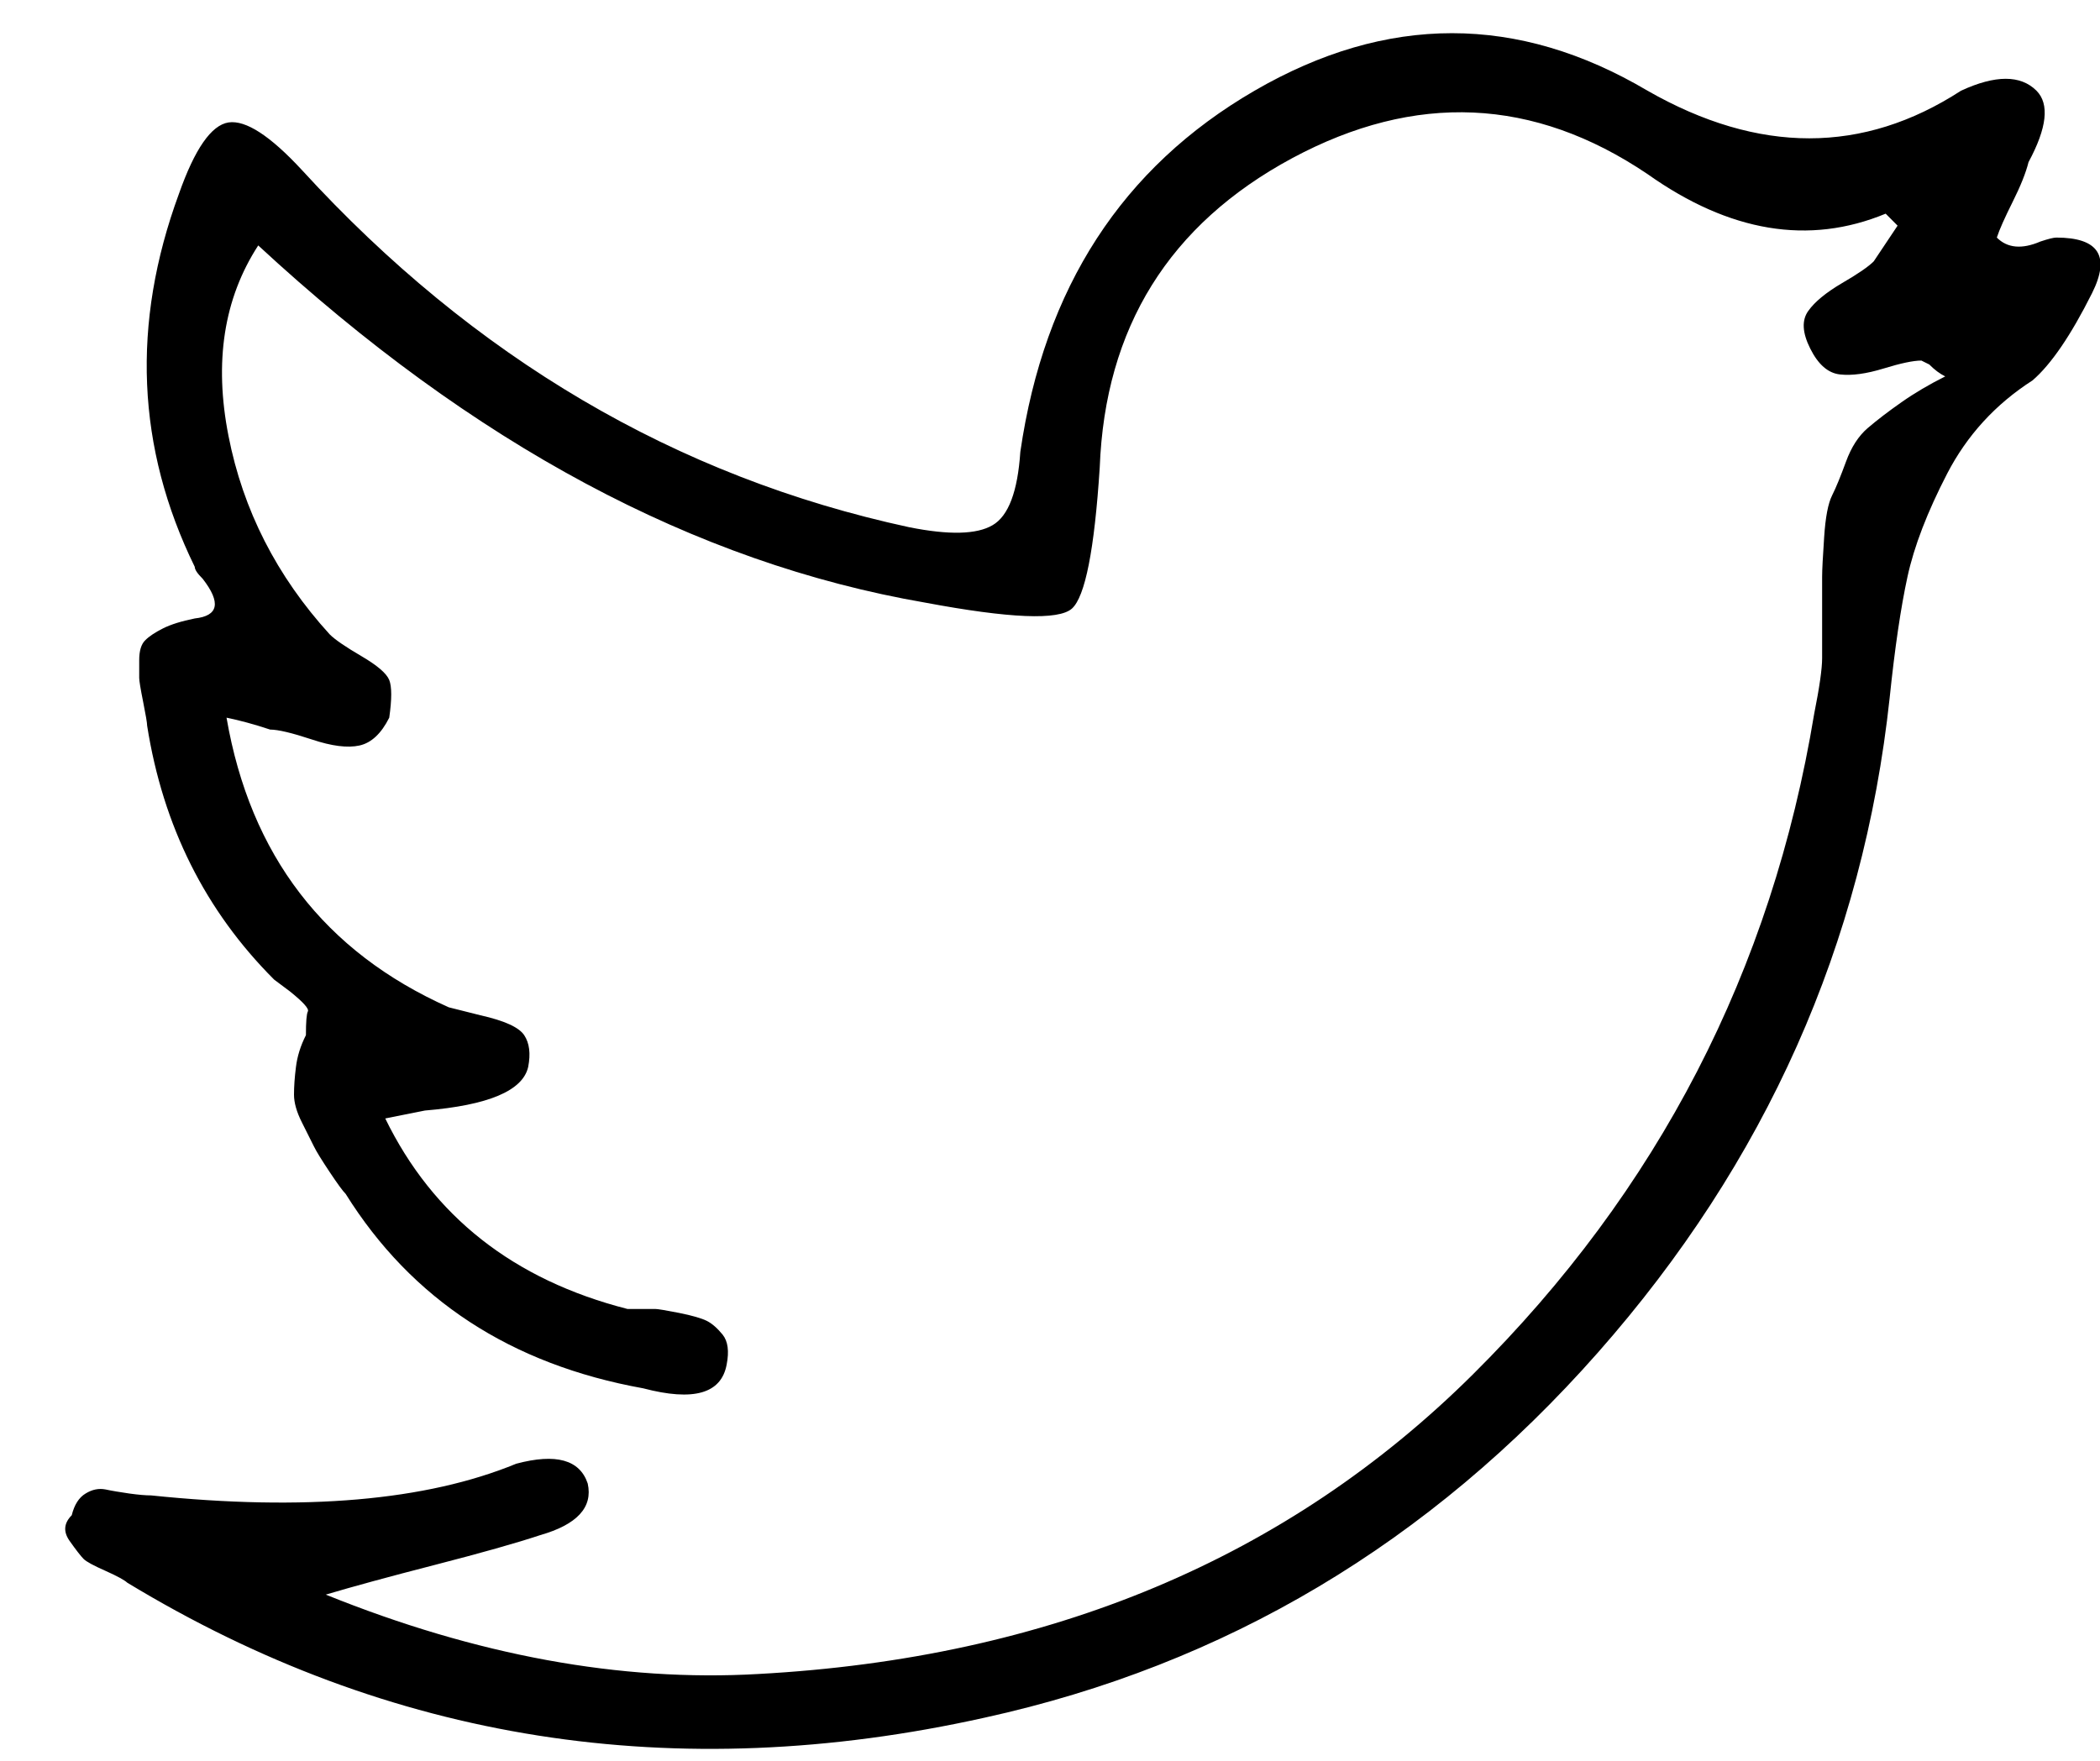 <svg 
 xmlns="http://www.w3.org/2000/svg"
 xmlns:xlink="http://www.w3.org/1999/xlink"
 width="31px" height="26px">
<path 
 d="M30.883,4.328 C30.570,4.953 30.277,5.382 30.004,5.617 C29.456,5.969 29.037,6.428 28.744,6.993 C28.451,7.560 28.255,8.069 28.158,8.517 C28.060,8.967 27.972,9.562 27.895,10.304 C27.504,13.937 26.068,17.160 23.588,19.972 C21.107,22.785 18.089,24.582 14.535,25.363 C9.965,26.379 5.746,25.715 1.879,23.370 C1.840,23.333 1.732,23.273 1.557,23.195 C1.381,23.117 1.273,23.059 1.234,23.019 C1.195,22.980 1.126,22.892 1.029,22.755 C0.932,22.619 0.941,22.492 1.059,22.374 C1.097,22.219 1.166,22.111 1.264,22.053 C1.361,21.993 1.459,21.974 1.557,21.993 C1.654,22.014 1.771,22.033 1.908,22.053 C2.045,22.072 2.152,22.081 2.230,22.081 C4.495,22.316 6.293,22.160 7.621,21.613 C8.207,21.457 8.559,21.554 8.676,21.906 C8.754,22.257 8.519,22.512 7.973,22.668 C7.621,22.785 7.103,22.931 6.420,23.107 C5.736,23.283 5.199,23.430 4.809,23.546 C7.035,24.445 9.164,24.835 11.195,24.718 C15.492,24.484 19.007,23.010 21.742,20.295 C24.476,17.580 26.156,14.328 26.781,10.539 C26.859,10.149 26.898,9.875 26.898,9.719 C26.898,9.640 26.898,9.445 26.898,9.132 C26.898,8.820 26.898,8.615 26.898,8.517 C26.898,8.420 26.908,8.224 26.928,7.931 C26.947,7.638 26.986,7.434 27.045,7.316 C27.104,7.199 27.171,7.033 27.250,6.818 C27.328,6.604 27.435,6.437 27.572,6.320 C27.709,6.203 27.874,6.076 28.070,5.939 C28.265,5.802 28.480,5.676 28.715,5.558 C28.636,5.519 28.558,5.461 28.480,5.382 L28.363,5.324 C28.246,5.324 28.060,5.363 27.807,5.441 C27.552,5.519 27.338,5.549 27.162,5.529 C26.986,5.510 26.840,5.382 26.723,5.148 C26.605,4.913 26.595,4.729 26.693,4.592 C26.790,4.455 26.957,4.319 27.191,4.181 C27.426,4.045 27.581,3.938 27.660,3.859 L28.012,3.332 L27.836,3.155 C26.703,3.624 25.531,3.429 24.320,2.570 C22.640,1.437 20.893,1.360 19.076,2.335 C17.260,3.313 16.312,4.836 16.234,6.905 C16.156,8.117 16.019,8.810 15.824,8.986 C15.628,9.162 14.906,9.132 13.656,8.898 C10.258,8.312 6.977,6.554 3.812,3.624 C3.304,4.407 3.158,5.344 3.373,6.437 C3.587,7.531 4.085,8.508 4.867,9.367 C4.945,9.445 5.102,9.552 5.336,9.689 C5.570,9.826 5.707,9.944 5.746,10.041 C5.785,10.139 5.785,10.325 5.746,10.597 C5.629,10.831 5.482,10.969 5.307,11.008 C5.131,11.047 4.896,11.017 4.604,10.919 C4.311,10.822 4.105,10.773 3.988,10.773 C3.754,10.695 3.539,10.637 3.344,10.597 C3.695,12.629 4.788,14.054 6.625,14.874 L7.094,14.992 C7.445,15.071 7.660,15.168 7.738,15.285 C7.816,15.402 7.835,15.559 7.797,15.754 C7.718,16.105 7.211,16.320 6.273,16.398 L5.687,16.515 C6.391,17.960 7.582,18.898 9.262,19.328 L9.672,19.328 C9.710,19.328 9.828,19.348 10.023,19.386 C10.218,19.425 10.355,19.465 10.434,19.504 C10.511,19.543 10.589,19.611 10.668,19.708 C10.746,19.806 10.765,19.953 10.727,20.148 C10.648,20.579 10.238,20.695 9.496,20.500 C7.542,20.148 6.078,19.191 5.102,17.628 C5.062,17.590 4.984,17.482 4.867,17.307 C4.750,17.131 4.671,17.004 4.633,16.926 C4.593,16.848 4.535,16.731 4.457,16.574 C4.378,16.418 4.340,16.281 4.340,16.164 C4.340,16.046 4.349,15.910 4.369,15.754 C4.388,15.598 4.437,15.441 4.516,15.285 C4.516,15.090 4.525,14.972 4.545,14.934 C4.564,14.895 4.476,14.797 4.281,14.640 L4.047,14.465 C3.031,13.449 2.406,12.199 2.172,10.715 C2.172,10.676 2.152,10.558 2.113,10.363 C2.074,10.168 2.055,10.051 2.055,10.011 C2.055,9.973 2.055,9.885 2.055,9.747 C2.055,9.611 2.084,9.513 2.143,9.455 C2.201,9.396 2.289,9.338 2.406,9.279 C2.523,9.220 2.679,9.172 2.875,9.132 C3.227,9.094 3.265,8.898 2.992,8.546 C2.913,8.468 2.875,8.410 2.875,8.370 C2.015,6.613 1.937,4.778 2.641,2.863 C2.875,2.199 3.119,1.848 3.373,1.808 C3.627,1.770 3.988,2.004 4.457,2.511 C6.996,5.285 9.984,7.043 13.422,7.785 C14.008,7.902 14.418,7.893 14.652,7.755 C14.887,7.619 15.023,7.258 15.062,6.672 C15.414,4.250 16.566,2.473 18.520,1.339 C20.472,0.207 22.406,0.207 24.320,1.339 C25.961,2.277 27.504,2.277 28.949,1.339 C29.456,1.105 29.828,1.105 30.062,1.339 C30.257,1.535 30.218,1.887 29.945,2.394 C29.906,2.551 29.828,2.746 29.711,2.980 C29.594,3.215 29.515,3.390 29.477,3.508 C29.632,3.664 29.847,3.684 30.121,3.566 C30.238,3.527 30.316,3.508 30.355,3.508 L30.355,3.508 C30.980,3.508 31.156,3.781 30.883,4.328 L30.883,4.328 Z"/>
</svg>